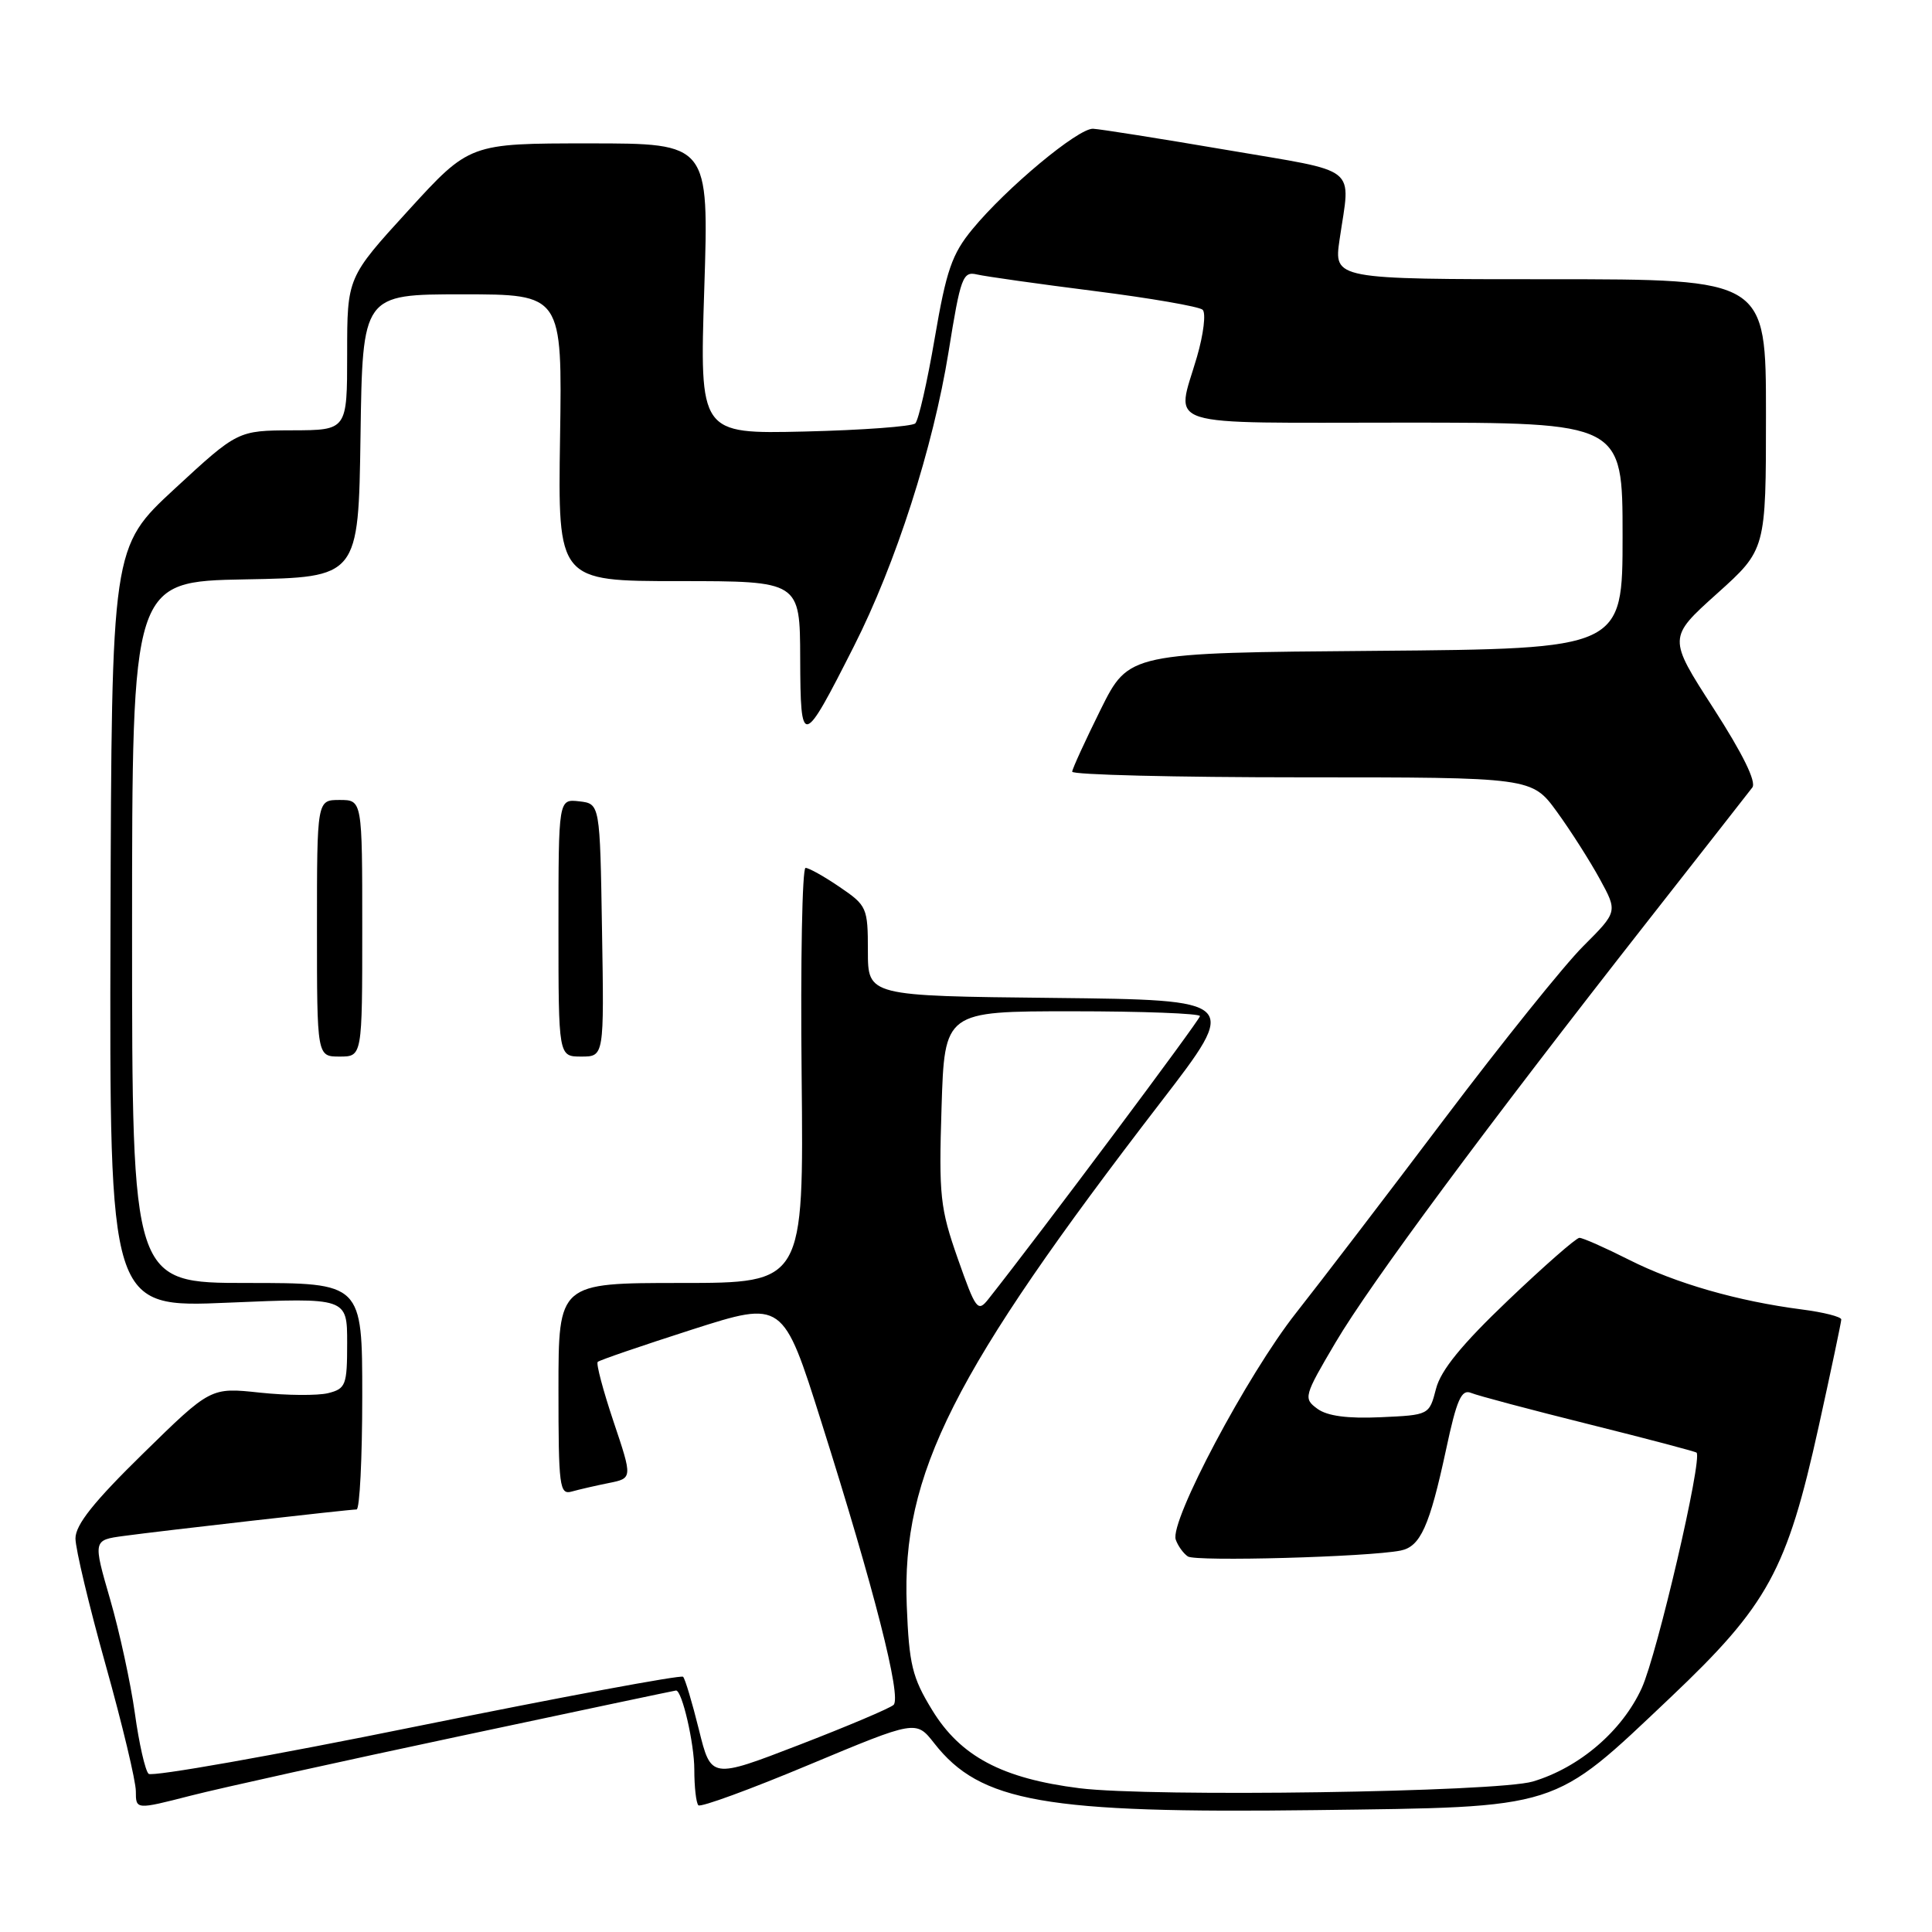 <?xml version="1.0" encoding="UTF-8" standalone="no"?>
<!DOCTYPE svg PUBLIC "-//W3C//DTD SVG 1.1//EN" "http://www.w3.org/Graphics/SVG/1.1/DTD/svg11.dtd" >
<svg xmlns="http://www.w3.org/2000/svg" xmlns:xlink="http://www.w3.org/1999/xlink" version="1.1" viewBox="0 0 256 256">
 <g >
 <path fill="currentColor"
d=" M 60.93 230.05 C 76.57 226.72 89.46 224.00 89.58 224.00 C 90.38 224.00 92.00 231.02 92.00 234.48 C 92.00 236.78 92.24 238.91 92.54 239.21 C 92.84 239.51 99.45 237.09 107.23 233.83 C 121.38 227.92 121.38 227.92 123.79 230.99 C 129.90 238.80 138.42 240.30 174.21 239.85 C 206.97 239.43 205.55 239.88 221.36 224.91 C 234.29 212.65 236.77 208.11 240.99 189.00 C 242.63 181.57 243.97 175.20 243.98 174.84 C 243.99 174.48 241.64 173.88 238.75 173.51 C 230.25 172.41 222.06 170.06 215.86 166.93 C 212.67 165.32 209.71 164.01 209.28 164.02 C 208.85 164.02 204.60 167.75 199.84 172.29 C 193.70 178.14 190.91 181.56 190.28 184.02 C 189.38 187.50 189.37 187.50 182.94 187.79 C 178.56 187.99 175.87 187.63 174.56 186.67 C 172.69 185.30 172.76 185.01 176.97 177.88 C 181.56 170.09 196.88 149.41 218.37 122.00 C 225.49 112.92 231.71 104.98 232.19 104.35 C 232.76 103.61 230.93 99.89 227.04 93.85 C 221.01 84.50 221.01 84.50 227.51 78.66 C 234.00 72.83 234.00 72.83 234.00 54.91 C 234.00 37.00 234.00 37.00 205.37 37.00 C 176.74 37.00 176.74 37.00 177.50 31.75 C 178.95 21.77 180.40 22.92 162.50 19.86 C 153.70 18.36 145.75 17.10 144.83 17.06 C 142.85 16.99 133.36 24.89 128.85 30.37 C 126.14 33.65 125.39 35.84 123.86 44.79 C 122.87 50.59 121.71 55.68 121.28 56.10 C 120.85 56.51 114.24 57.00 106.60 57.18 C 92.70 57.50 92.70 57.50 93.32 38.25 C 93.94 19.00 93.94 19.00 78.08 19.00 C 62.22 19.00 62.22 19.00 54.11 27.88 C 46.00 36.76 46.00 36.76 46.00 46.88 C 46.00 57.00 46.00 57.00 38.75 57.02 C 31.50 57.05 31.50 57.05 23.14 64.77 C 14.79 72.50 14.79 72.50 14.64 122.89 C 14.50 173.29 14.50 173.29 30.25 172.61 C 46.00 171.94 46.00 171.94 46.00 177.95 C 46.00 183.54 45.82 184.01 43.48 184.60 C 42.09 184.94 38.02 184.91 34.43 184.53 C 27.91 183.83 27.91 183.83 18.96 192.60 C 12.43 198.99 10.00 202.04 10.00 203.85 C 10.00 205.22 11.80 212.77 14.00 220.62 C 16.20 228.47 18.00 236.00 18.00 237.35 C 18.00 239.80 18.00 239.80 25.25 237.94 C 29.24 236.92 45.29 233.37 60.93 230.05 Z  M 143.04 236.95 C 132.79 235.66 127.26 232.73 123.51 226.58 C 120.87 222.27 120.46 220.56 120.15 212.76 C 119.46 195.28 126.23 181.87 153.84 146.00 C 164.23 132.50 164.23 132.50 139.62 132.23 C 115.00 131.97 115.00 131.97 115.00 126.02 C 115.00 120.27 114.87 119.99 111.27 117.54 C 109.22 116.14 107.18 115.00 106.74 115.00 C 106.30 115.00 106.06 127.38 106.22 142.50 C 106.50 170.00 106.50 170.00 90.25 170.00 C 74.00 170.00 74.00 170.00 74.00 184.07 C 74.00 196.99 74.14 198.09 75.75 197.64 C 76.71 197.37 78.92 196.86 80.66 196.51 C 83.82 195.88 83.82 195.88 81.30 188.38 C 79.92 184.26 78.97 180.70 79.20 180.46 C 79.43 180.23 85.05 178.31 91.68 176.18 C 103.75 172.32 103.75 172.32 108.83 188.41 C 115.82 210.50 119.50 224.92 118.40 225.91 C 117.91 226.36 112.26 228.75 105.86 231.22 C 94.22 235.71 94.22 235.71 92.61 229.19 C 91.72 225.60 90.78 222.44 90.51 222.18 C 90.24 221.91 74.38 224.86 55.26 228.74 C 36.14 232.63 20.13 235.46 19.69 235.04 C 19.24 234.62 18.42 231.01 17.87 227.01 C 17.31 223.01 15.84 216.22 14.59 211.91 C 12.32 204.07 12.32 204.07 16.41 203.52 C 21.33 202.85 46.19 200.02 47.25 200.01 C 47.66 200.00 48.00 193.25 48.00 185.00 C 48.00 170.00 48.00 170.00 32.75 170.00 C 17.50 170.00 17.50 170.00 17.50 123.53 C 17.50 77.05 17.50 77.05 32.50 76.77 C 47.50 76.50 47.50 76.50 47.77 57.75 C 48.04 39.00 48.04 39.00 61.27 39.00 C 74.50 39.00 74.50 39.00 74.21 58.00 C 73.92 77.00 73.92 77.00 89.96 77.00 C 106.00 77.00 106.00 77.00 106.03 87.25 C 106.07 99.16 106.33 99.10 113.14 85.65 C 118.70 74.69 123.65 59.28 125.69 46.62 C 127.28 36.72 127.57 35.92 129.46 36.37 C 130.58 36.63 137.57 37.62 145.00 38.56 C 152.43 39.50 158.88 40.62 159.35 41.04 C 159.82 41.46 159.48 44.28 158.60 47.30 C 155.83 56.83 153.22 56.00 186.00 56.00 C 215.00 56.00 215.00 56.00 215.00 70.99 C 215.00 85.97 215.00 85.97 182.29 86.24 C 149.58 86.50 149.58 86.50 145.85 94.00 C 143.81 98.12 142.10 101.84 142.07 102.25 C 142.03 102.66 155.72 103.00 172.49 103.00 C 202.98 103.00 202.98 103.00 206.31 107.58 C 208.14 110.10 210.69 114.11 211.99 116.49 C 214.35 120.81 214.35 120.81 209.79 125.37 C 207.28 127.87 199.02 138.16 191.43 148.21 C 183.84 158.27 174.96 169.88 171.71 174.00 C 165.29 182.14 154.97 201.58 155.79 204.00 C 156.07 204.82 156.79 205.83 157.40 206.24 C 158.46 206.94 181.28 206.31 185.58 205.46 C 188.21 204.94 189.42 202.26 191.61 192.08 C 193.03 185.42 193.65 184.04 194.93 184.57 C 195.79 184.93 202.80 186.79 210.50 188.71 C 218.20 190.63 224.63 192.33 224.80 192.48 C 225.62 193.26 219.59 219.19 217.54 223.68 C 214.95 229.36 209.28 234.22 203.11 236.06 C 198.37 237.47 152.61 238.14 143.04 236.95 Z  M 48.00 123.00 C 48.00 106.00 48.00 106.00 45.00 106.00 C 42.00 106.00 42.00 106.00 42.00 123.00 C 42.00 140.00 42.00 140.00 45.00 140.00 C 48.00 140.00 48.00 140.00 48.00 123.00 Z  M 79.77 123.25 C 79.50 106.50 79.50 106.50 76.75 106.18 C 74.00 105.87 74.00 105.87 74.00 122.93 C 74.00 140.00 74.00 140.00 77.02 140.00 C 80.05 140.00 80.05 140.00 79.77 123.25 Z  M 126.91 166.77 C 124.57 160.10 124.39 158.44 124.76 146.75 C 125.16 134.00 125.16 134.00 142.08 134.00 C 151.39 134.00 159.00 134.29 159.00 134.64 C 159.00 135.14 137.85 163.44 130.98 172.12 C 129.56 173.92 129.31 173.59 126.91 166.77 Z "/>
</g>
</svg>